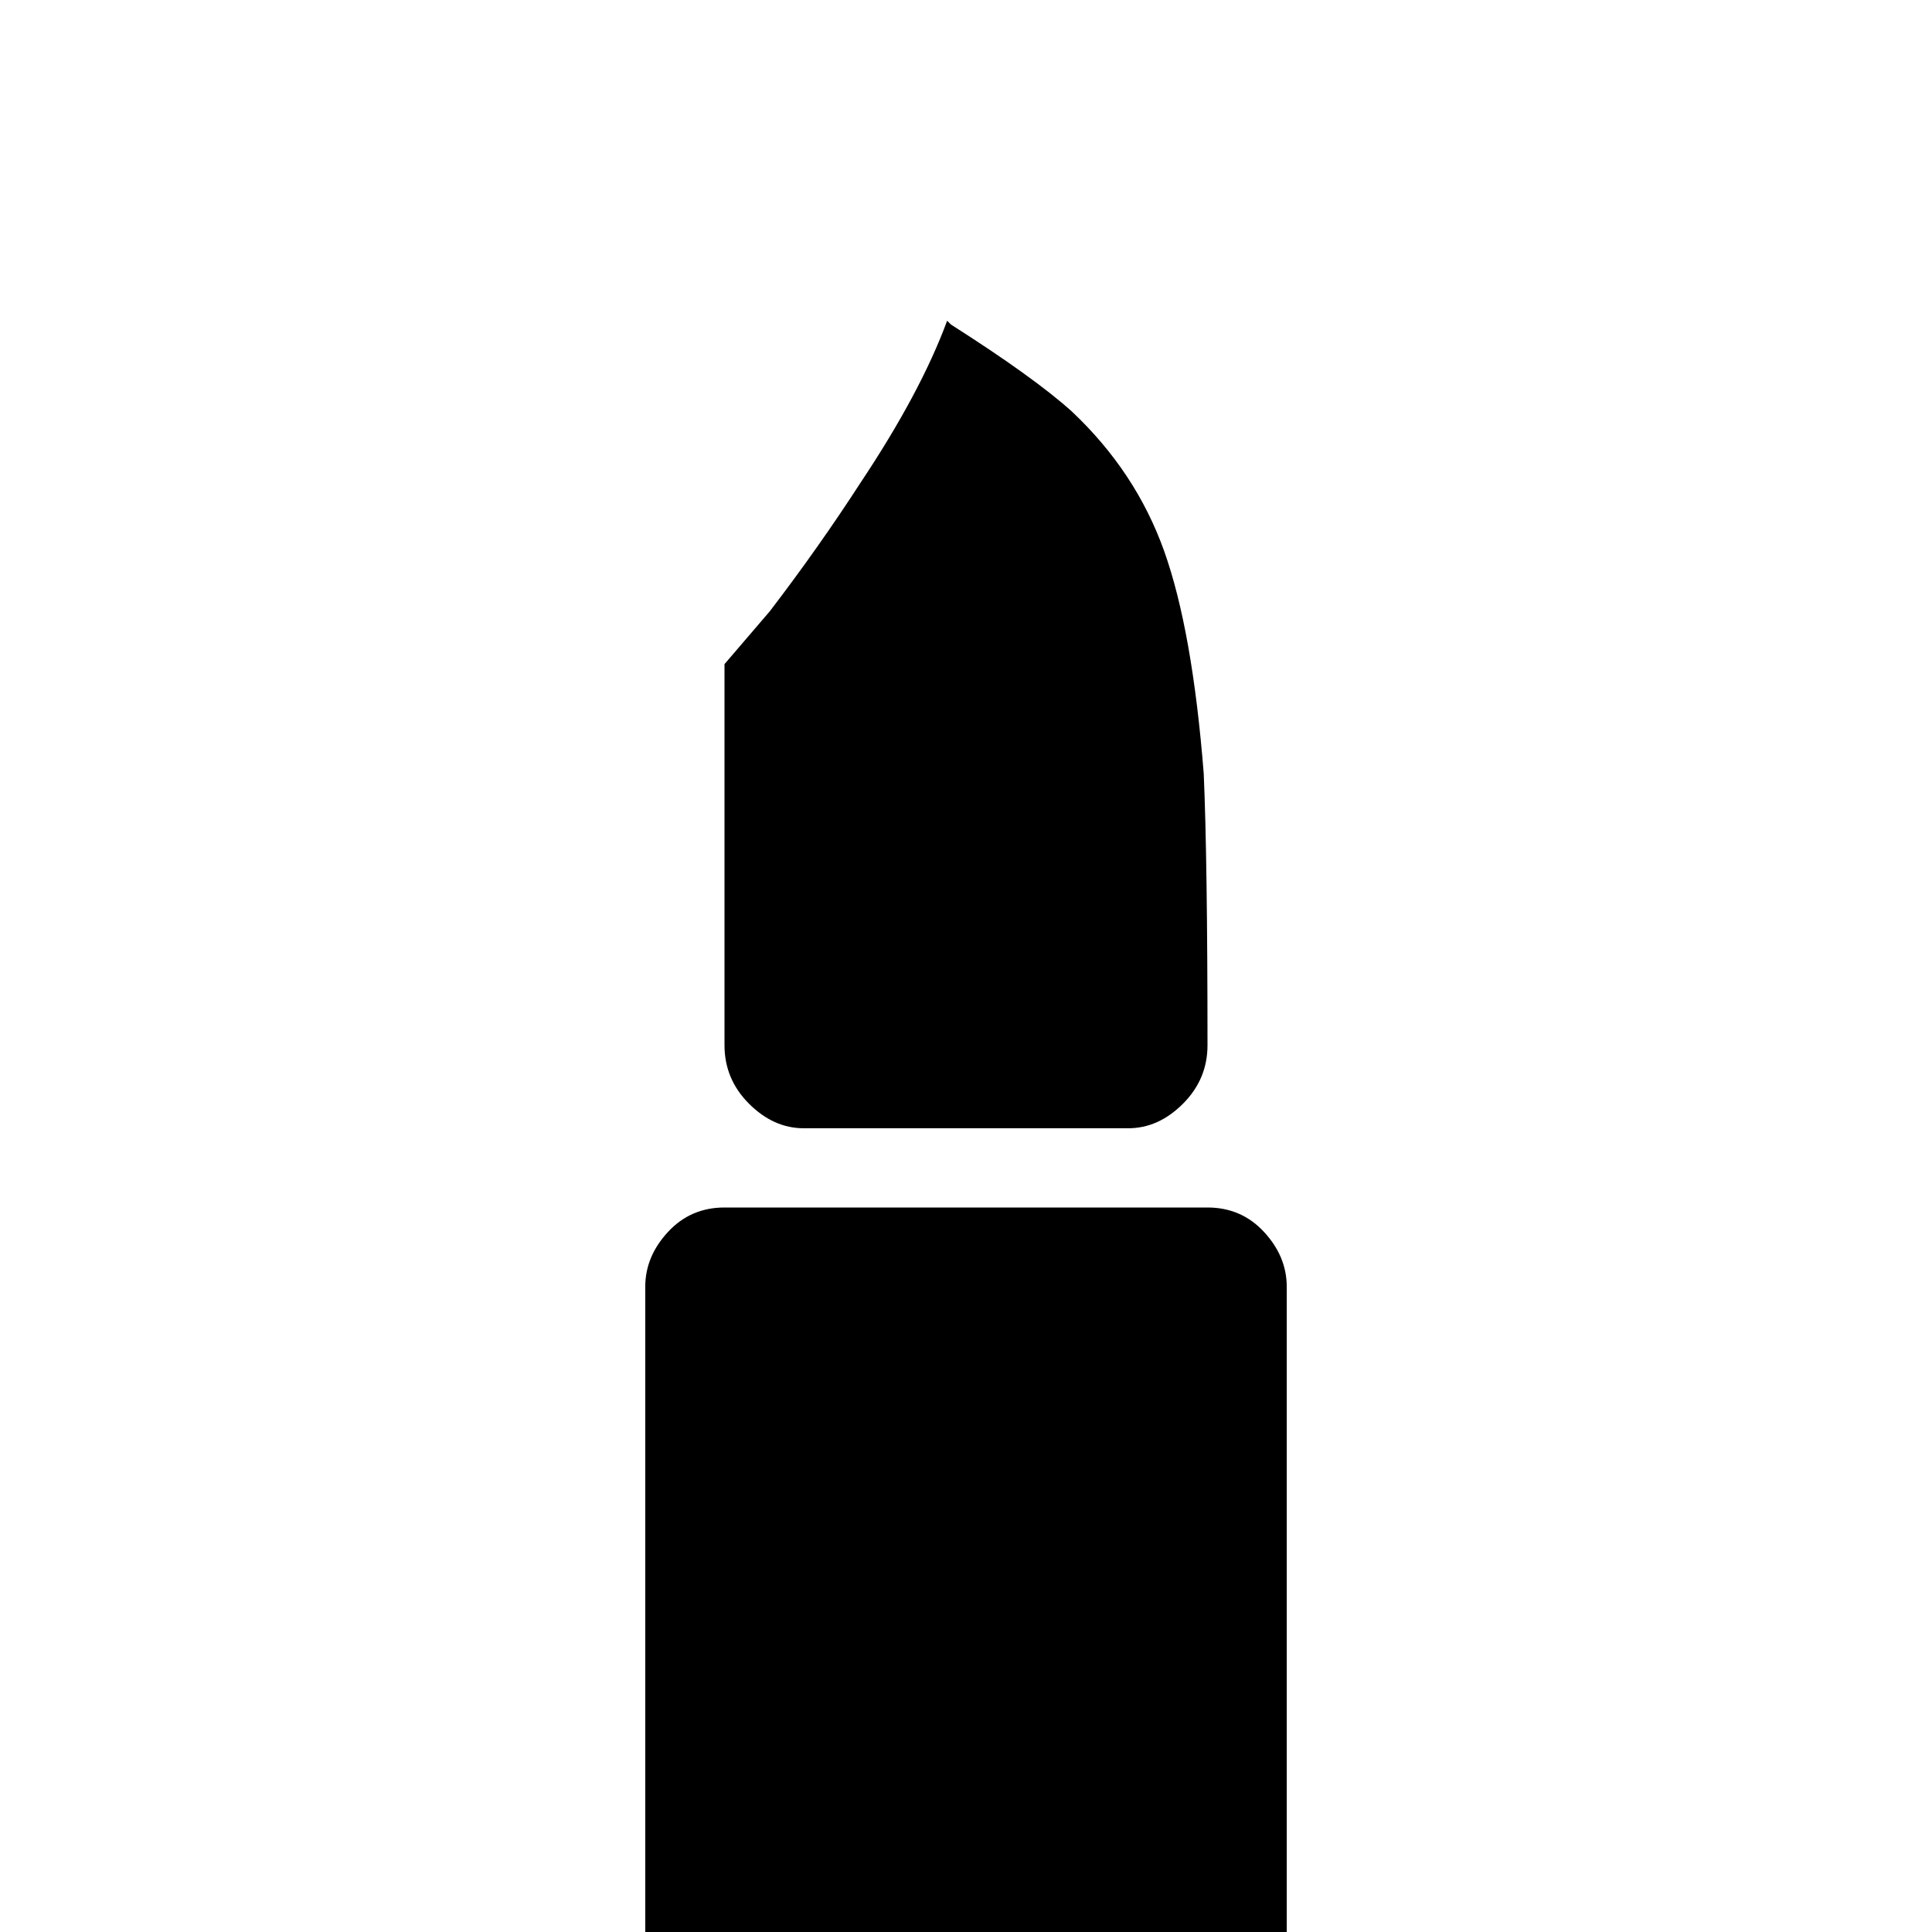 <svg xmlns="http://www.w3.org/2000/svg" viewBox="0 -512 512 512">
	<path fill="#000000" d="M192 43Q183 43 177 36.5Q171 30 171 21V-171Q171 -179 177 -185.5Q183 -192 192 -192H320Q329 -192 335 -185.5Q341 -179 341 -171V21Q341 30 335 36.5Q329 43 320 43ZM213 -213Q205 -213 198.5 -219.5Q192 -226 192 -235V-336L204 -350Q217 -367 228 -384Q244 -408 251 -427L252 -426Q274 -412 284 -403Q301 -387 308.5 -366Q316 -345 319 -307Q320 -284 320 -235Q320 -226 313.5 -219.5Q307 -213 299 -213Z"/>
</svg>
